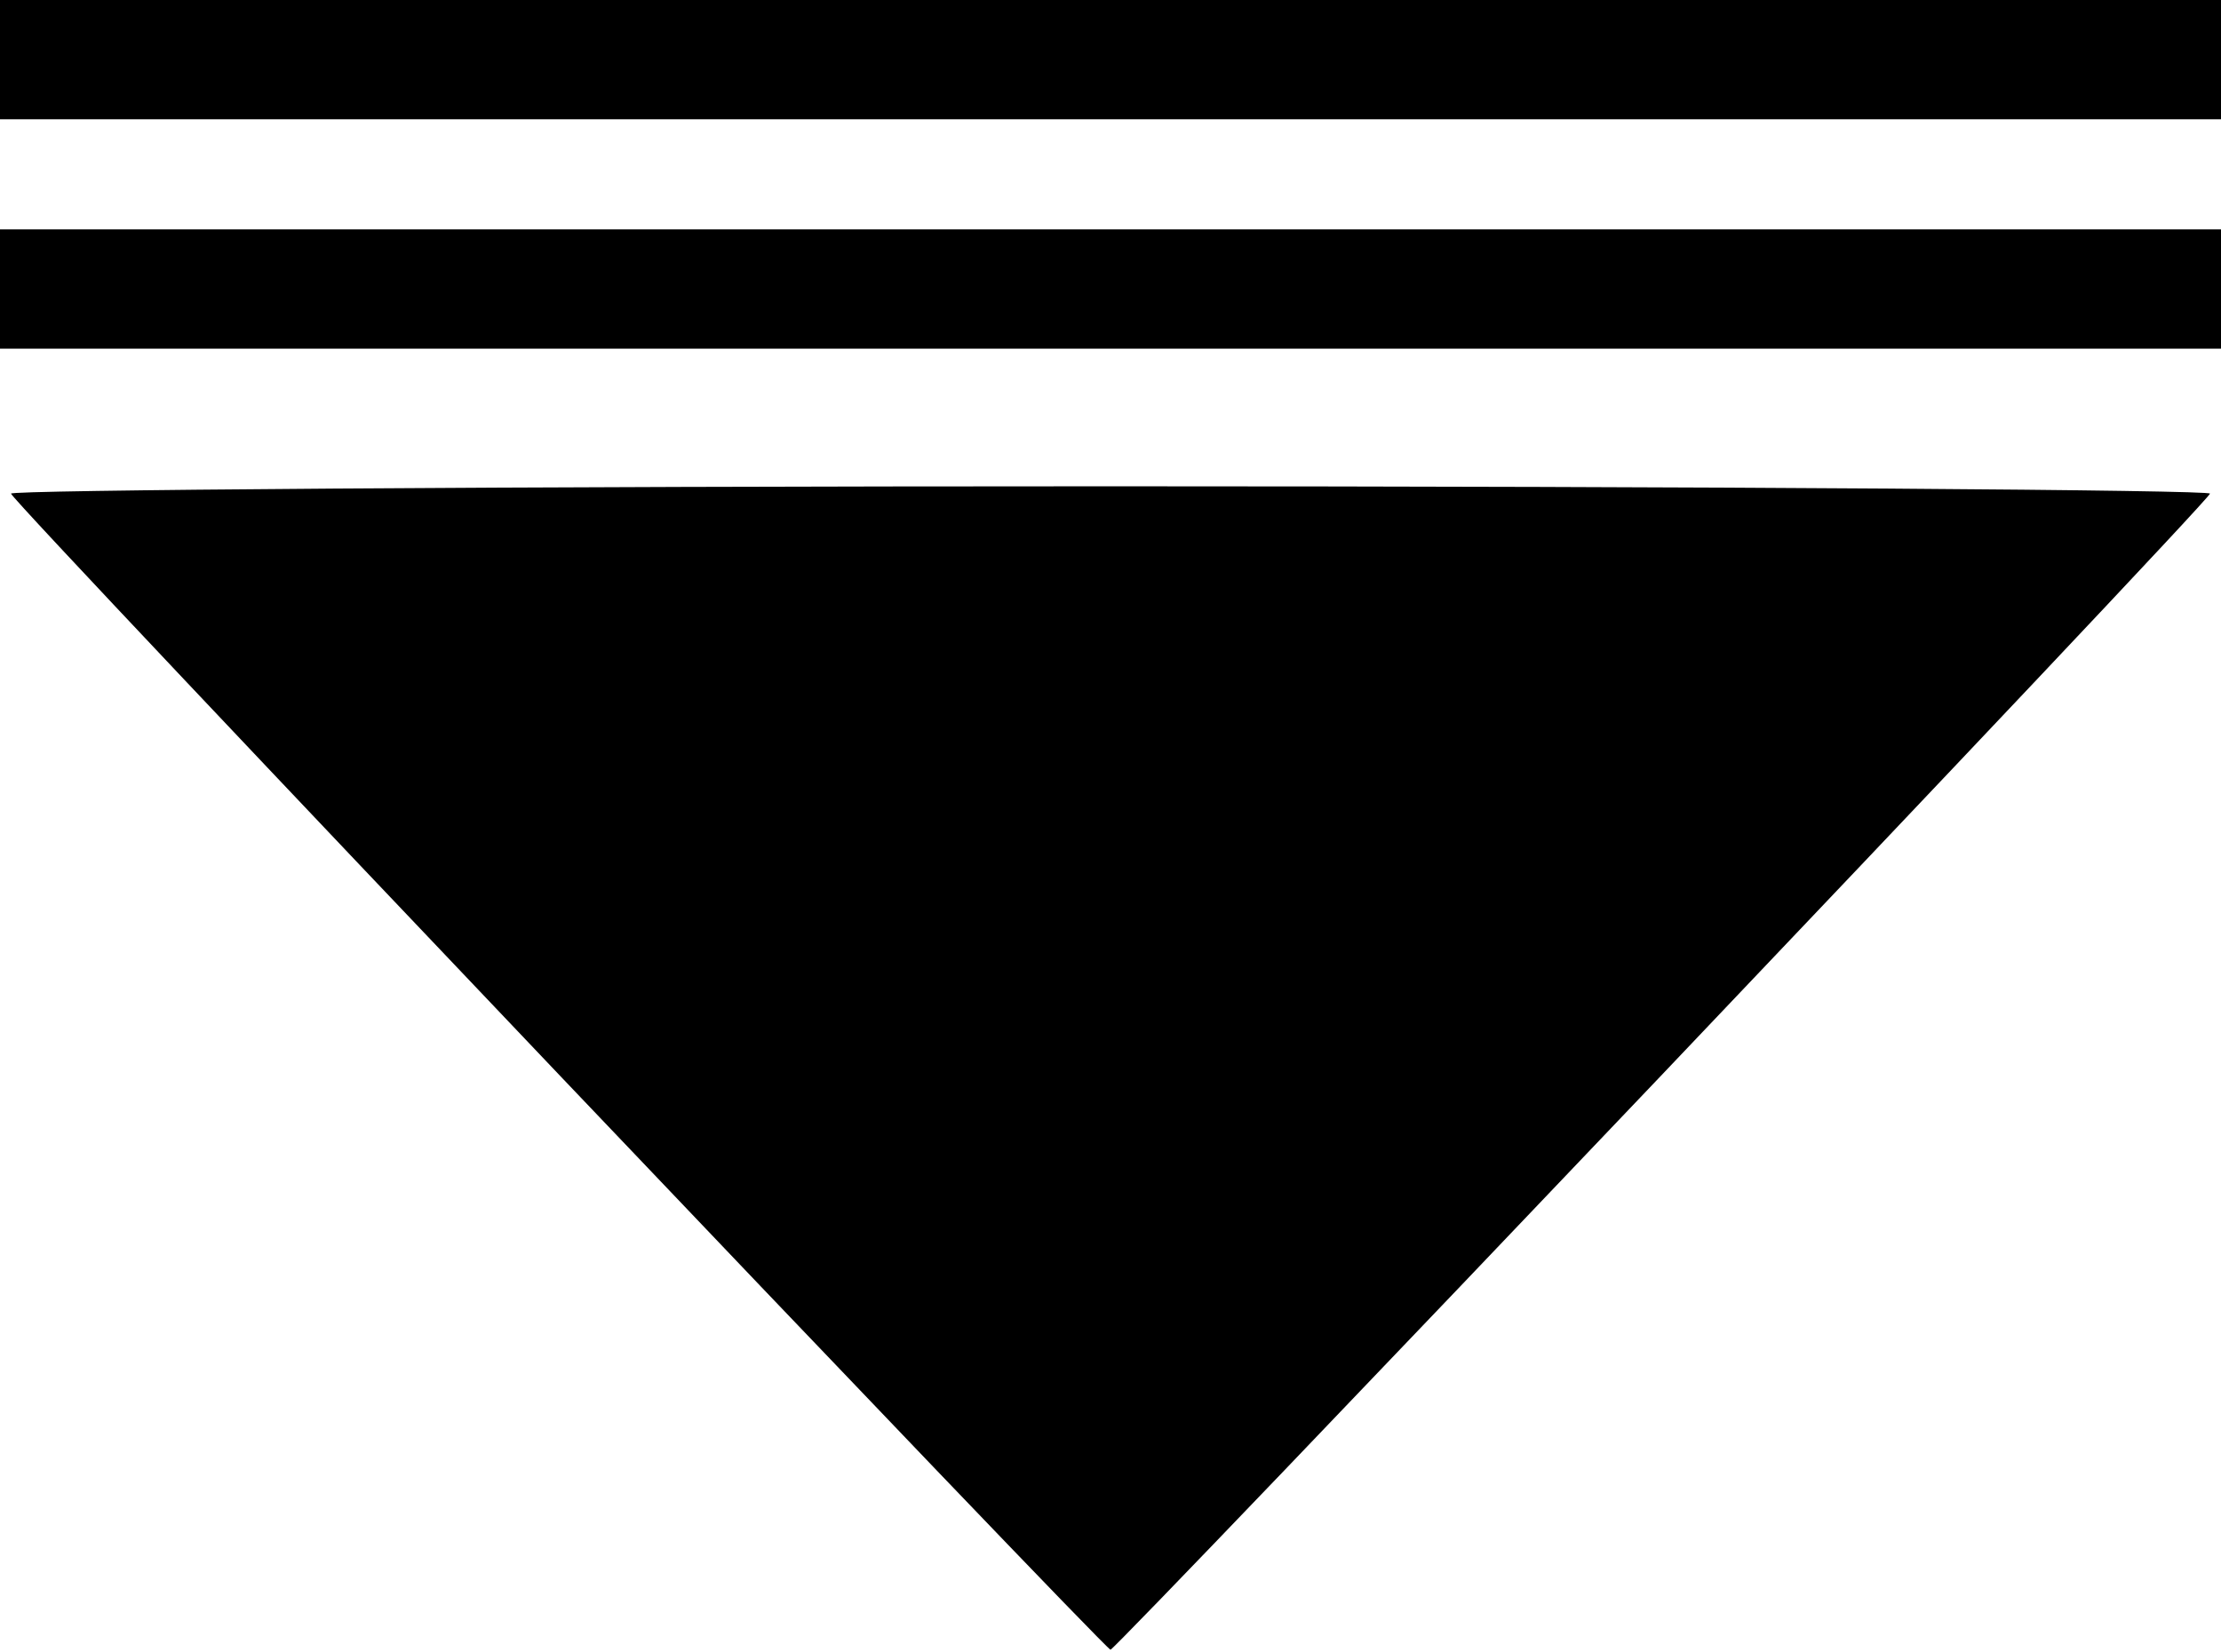 <?xml version="1.0" standalone="no"?>
<!DOCTYPE svg PUBLIC "-//W3C//DTD SVG 20010904//EN"
 "http://www.w3.org/TR/2001/REC-SVG-20010904/DTD/svg10.dtd">
<svg version="1.0" xmlns="http://www.w3.org/2000/svg"
 width="242pt" height="180pt" viewBox="0 0 242 180"
 preserveAspectRatio="xMidYMid meet">

<g transform="translate(0,180) scale(0.1,-0.1)"
fill="#000000" stroke="none">
<path d="M0 1735 l0 -65 1210 0 1210 0 0 65 0 65 -1210 0 -1210 0 0 -65z"/>
<path d="M0 1485 l0 -65 1210 0 1210 0 0 65 0 65 -1210 0 -1210 0 0 -65z"/>
<path d="M12 1262 c4 -12 1192 -1260 1198 -1260 6 0 1194 1248 1198 1260 2 4
-537 8 -1198 8 -661 0 -1200 -4 -1198 -8z"/>
</g>
</svg>
